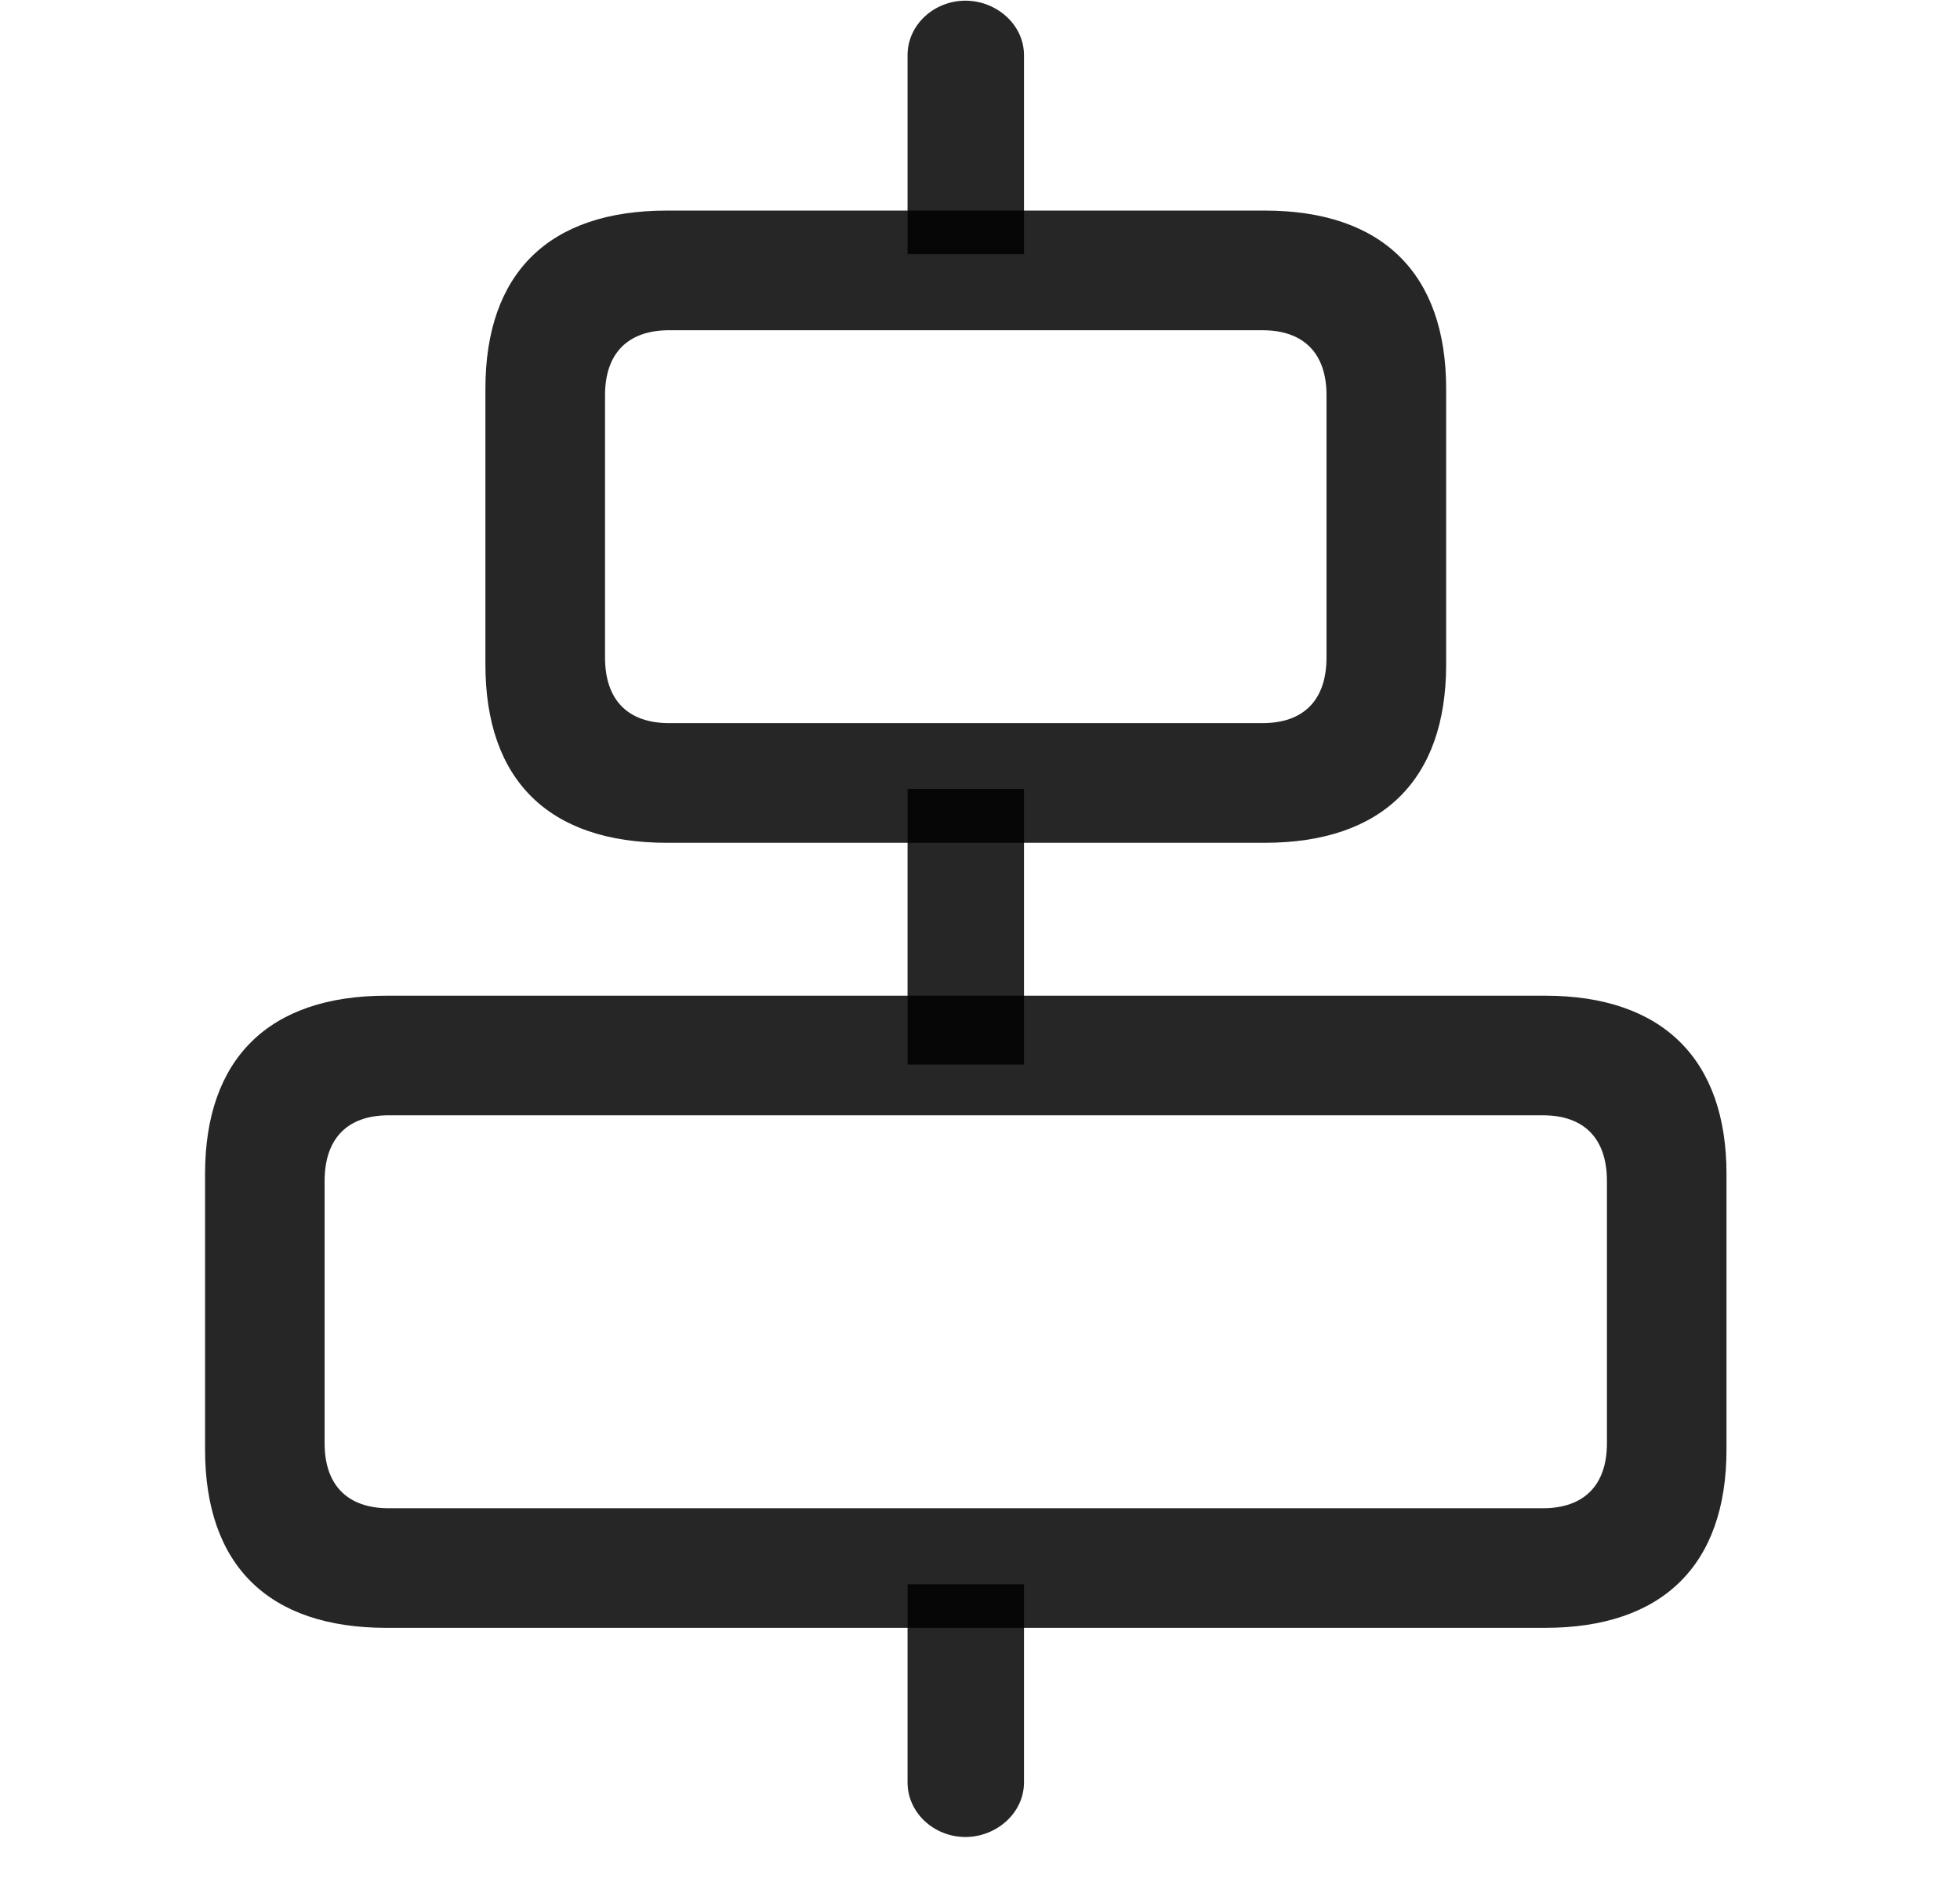 <svg width="29" height="28" viewBox="0 0 29 28" fill="currentColor" xmlns="http://www.w3.org/2000/svg">
<g clip-path="url(#clip0_2207_36614)">
<path d="M13.428 3.76H15.151V0.818C15.151 0.361 14.741 0.01 14.284 0.01C13.826 0.01 13.428 0.361 13.428 0.818V3.76ZM13.428 15.748H15.151V11.67H13.428V15.748ZM14.284 27.174C14.741 27.174 15.151 26.822 15.151 26.365V23.436H13.428V26.365C13.428 26.822 13.826 27.174 14.284 27.174Z" fill="currentColor" fill-opacity="0.85"/>
<path d="M9.866 12.467H18.713C20.448 12.467 21.397 11.541 21.397 9.83V5.752C21.397 4.041 20.448 3.115 18.713 3.115H9.866C8.12 3.115 7.182 4.041 7.182 5.752V9.83C7.182 11.541 8.12 12.467 9.866 12.467ZM9.901 10.697C9.291 10.697 8.952 10.357 8.952 9.725V5.846C8.952 5.225 9.291 4.885 9.901 4.885H18.678C19.288 4.885 19.627 5.225 19.627 5.846V9.725C19.627 10.357 19.288 10.697 18.678 10.697H9.901ZM5.717 24.08H22.862C24.596 24.08 25.545 23.154 25.545 21.443V17.365C25.545 15.666 24.596 14.729 22.862 14.729H5.717C3.971 14.729 3.034 15.666 3.034 17.365V21.443C3.034 23.154 3.971 24.08 5.717 24.08ZM5.752 22.311C5.143 22.311 4.803 21.971 4.803 21.35V17.471C4.803 16.838 5.143 16.498 5.752 16.498H22.827C23.436 16.498 23.776 16.838 23.776 17.471V21.35C23.776 21.971 23.436 22.311 22.827 22.311H5.752Z" fill="currentColor" fill-opacity="0.85"/>
</g>
<defs>
<clipPath id="clip0_2207_36614">
<rect width="22.512" height="27.199" fill="currentColor" transform="translate(3.034 0.01)"/>
</clipPath>
</defs>
</svg>
